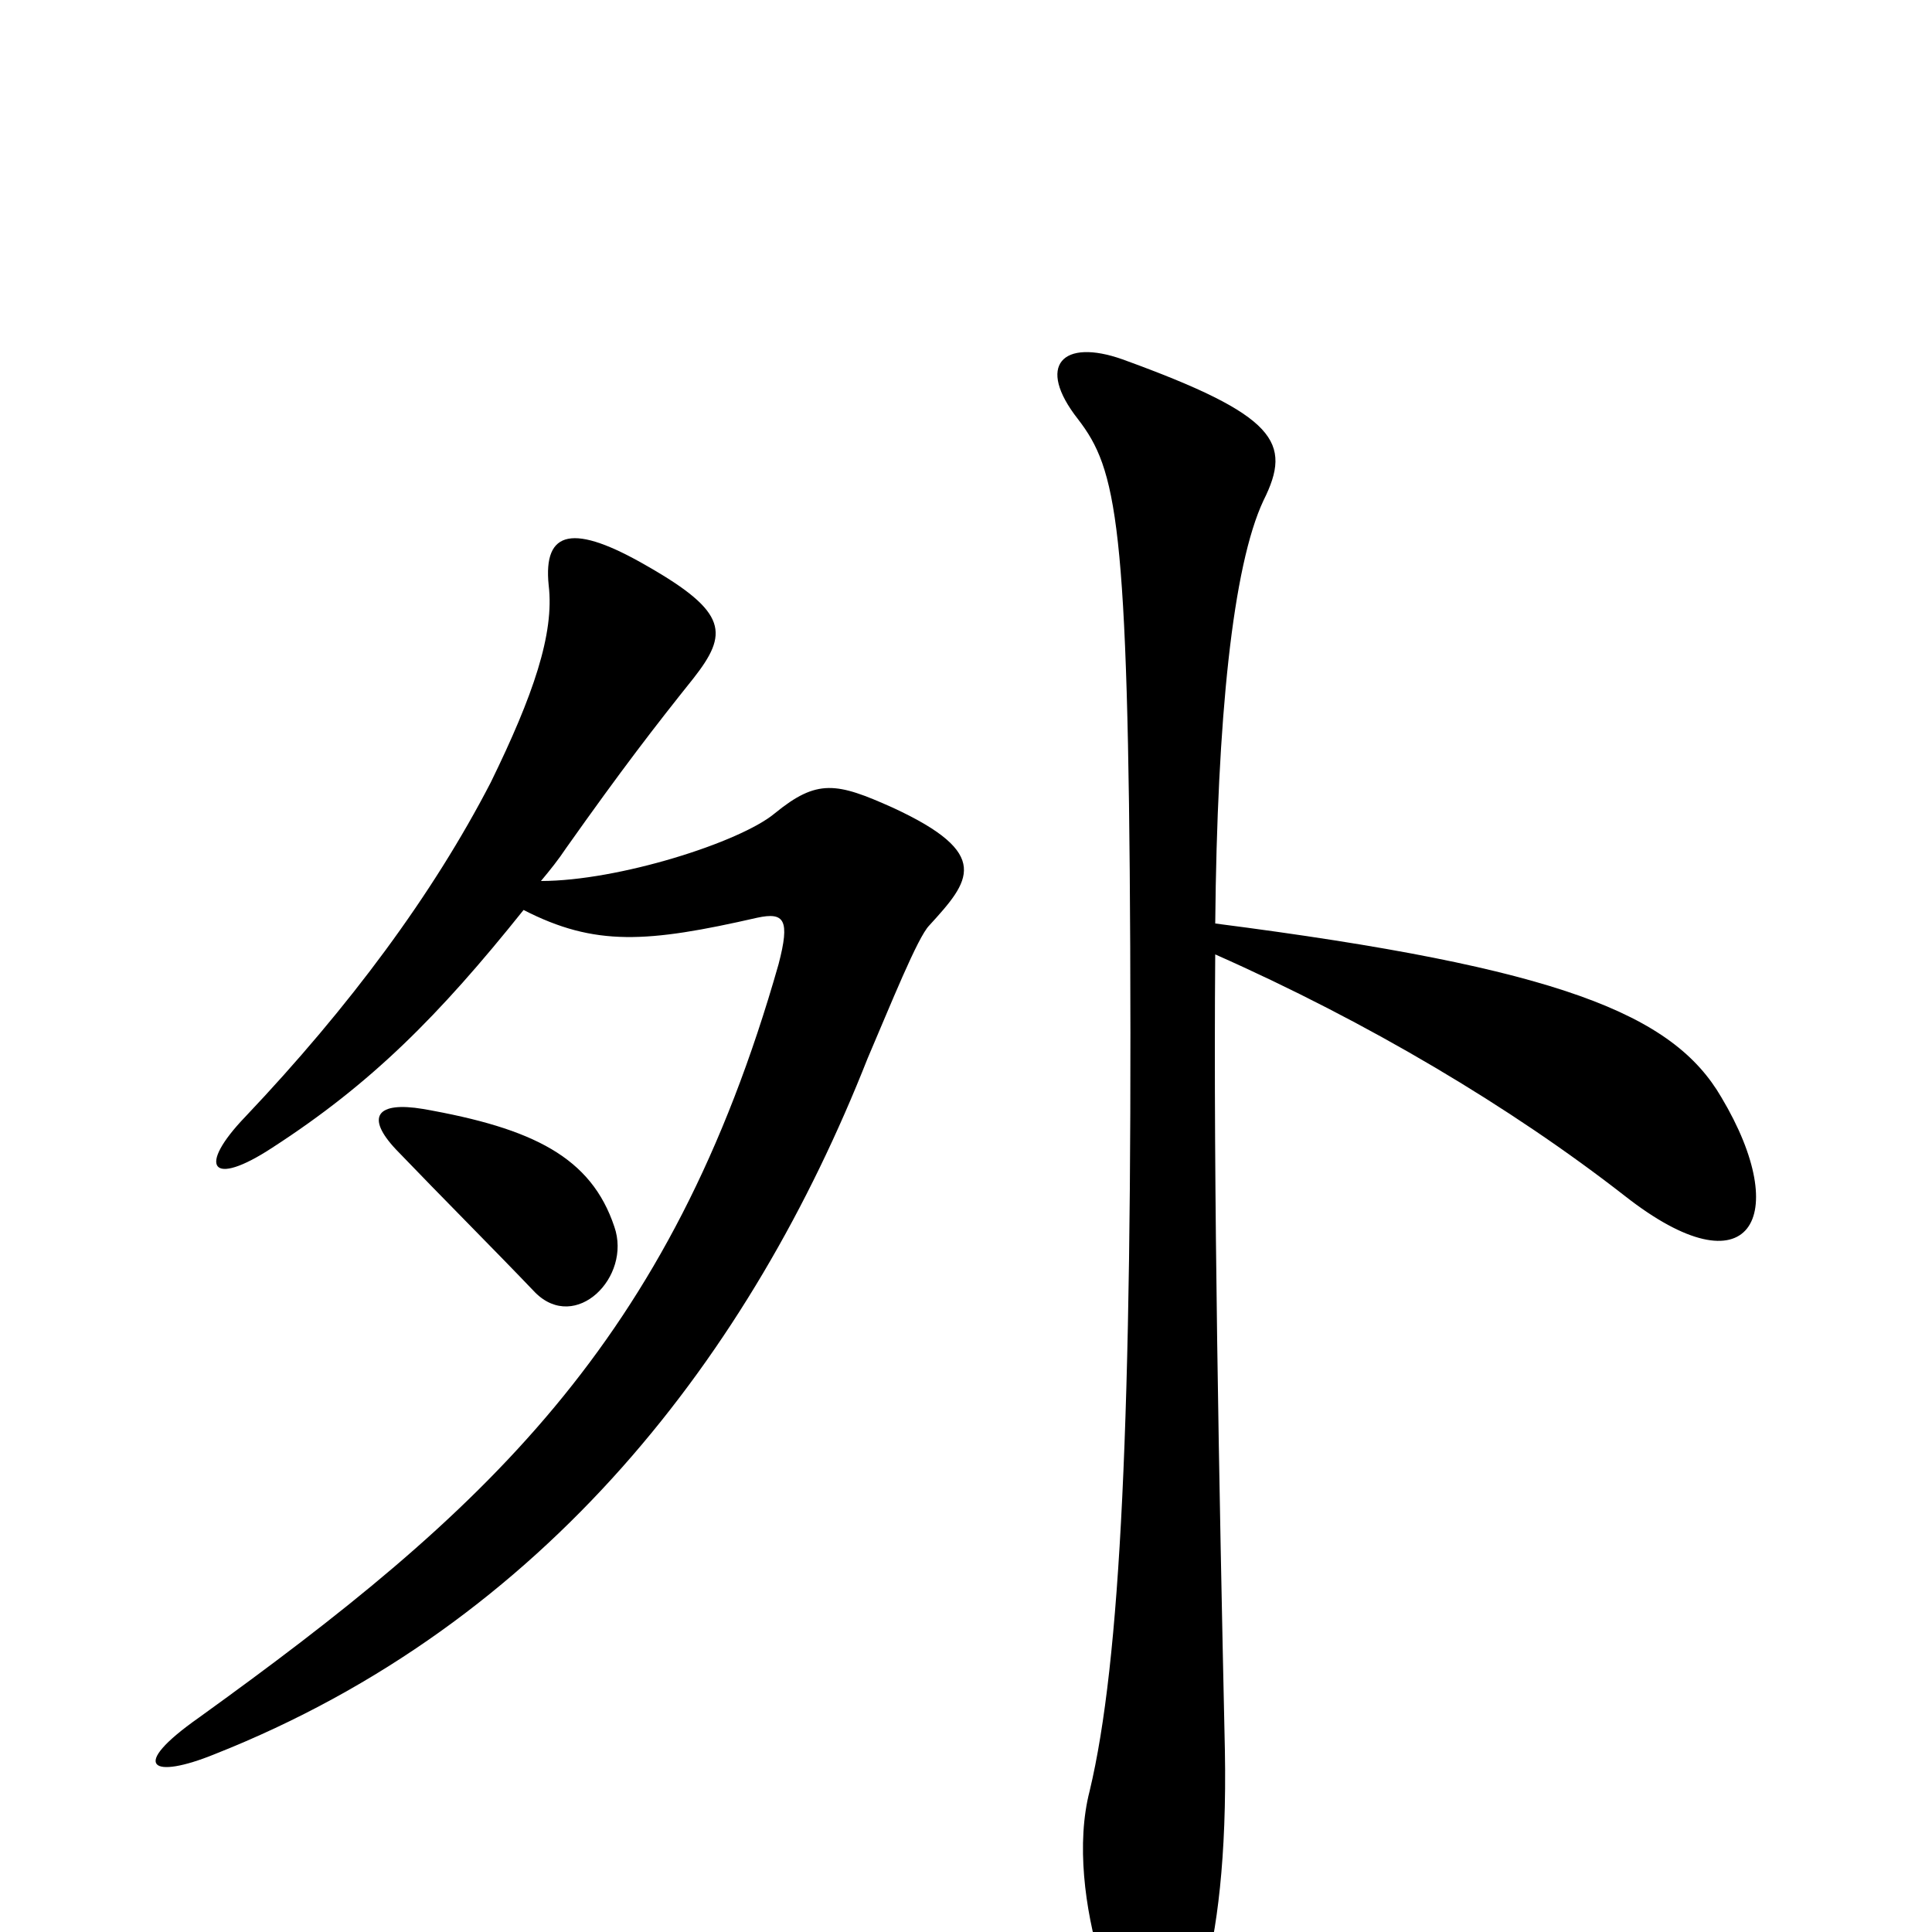 <svg xmlns="http://www.w3.org/2000/svg" viewBox="0 -1000 1000 1000">
	<path fill="#000000" d="M481 -521C502 -544 514 -558 462 -582C433 -595 423 -597 401 -579C383 -564 320 -544 280 -544C285 -550 289 -555 293 -561C322 -602 339 -624 359 -649C377 -672 377 -683 335 -707C297 -729 281 -726 284 -697C287 -672 276 -640 254 -595C224 -537 181 -479 127 -422C102 -396 109 -385 141 -406C192 -439 227 -474 271 -529C308 -510 335 -512 392 -525C406 -528 409 -524 403 -501C347 -304 250 -217 103 -111C66 -85 79 -79 111 -92C283 -160 389 -300 449 -452C461 -480 475 -515 481 -521ZM891 -432C866 -475 808 -499 629 -522C630 -628 638 -707 654 -741C669 -771 661 -785 581 -814C550 -825 536 -811 558 -783C578 -757 584 -730 585 -510C586 -266 580 -140 564 -73C550 -19 582 63 597 63C614 63 636 16 634 -94C631 -231 628 -386 629 -506C708 -471 782 -427 841 -381C906 -330 928 -370 891 -432ZM318 -365C306 -401 276 -416 219 -426C195 -430 189 -422 205 -405C229 -380 256 -353 277 -331C298 -310 327 -339 318 -365Z"/>
</svg>